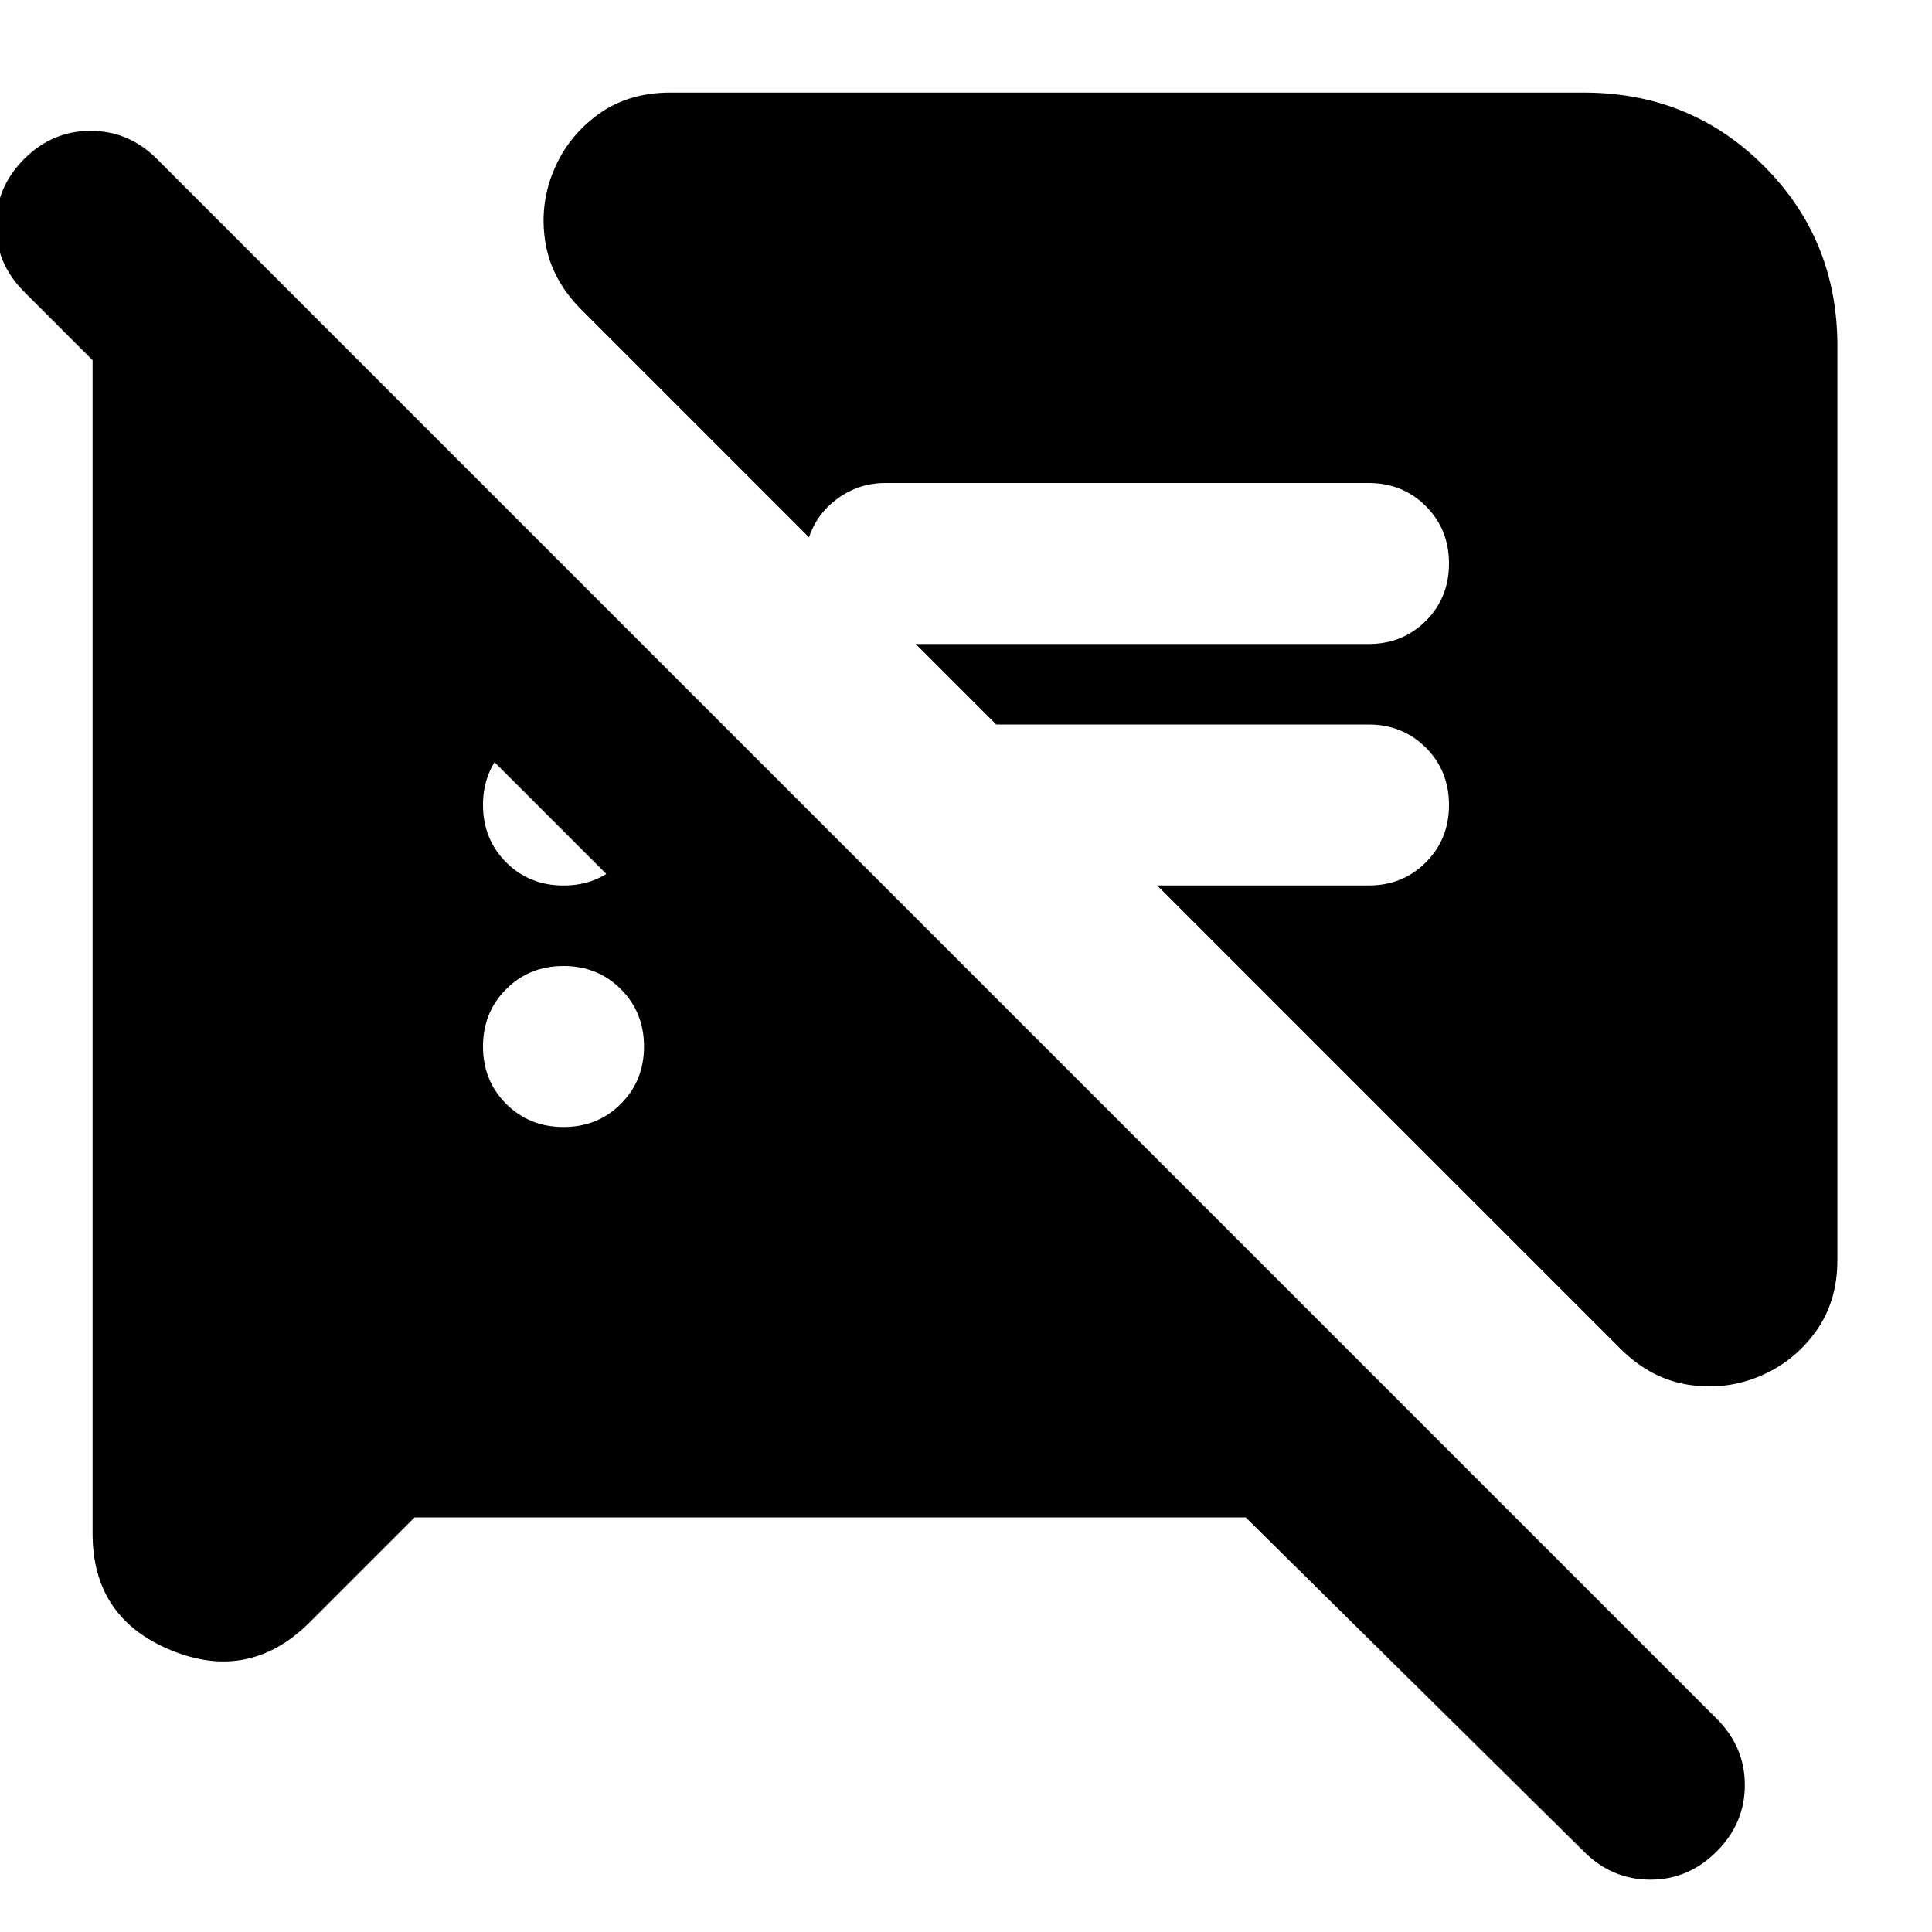<svg xmlns="http://www.w3.org/2000/svg" height="24" viewBox="0 -960 960 960" width="24"><path d="m206-206-52 52q-30 30-69 14t-39-58v-594h121l272 272H307L12-815q-14-14-14-33t14-33q14-14 33-14t33 14l775 775q14 14 14 33t-14 33q-14 14-33 14t-33-14L619-206H206Zm707-582v454q0 21-11 36t-28 22q-17 7-35.5 4T805-290L575-520h105q17 0 28.5-11.5T720-560q0-17-11.5-28.5T680-600H495l-40-40h225q17 0 28.5-11.5T720-680q0-17-11.5-28.5T680-720H440q-13 0-23.5 7.5T402-693L289-806q-15-15-18-33.5t4-35.5q7-17 22-28t36-11h454q53 0 89.5 36.5T913-788ZM280-400q17 0 28.5-11.5T320-440q0-17-11.5-28.5T280-480q-17 0-28.5 11.5T240-440q0 17 11.5 28.5T280-400Zm0-120q17 0 28.5-11.5T320-560q0-17-11.5-28.5T280-600q-17 0-28.5 11.5T240-560q0 17 11.5 28.5T280-520Z"/></svg>
